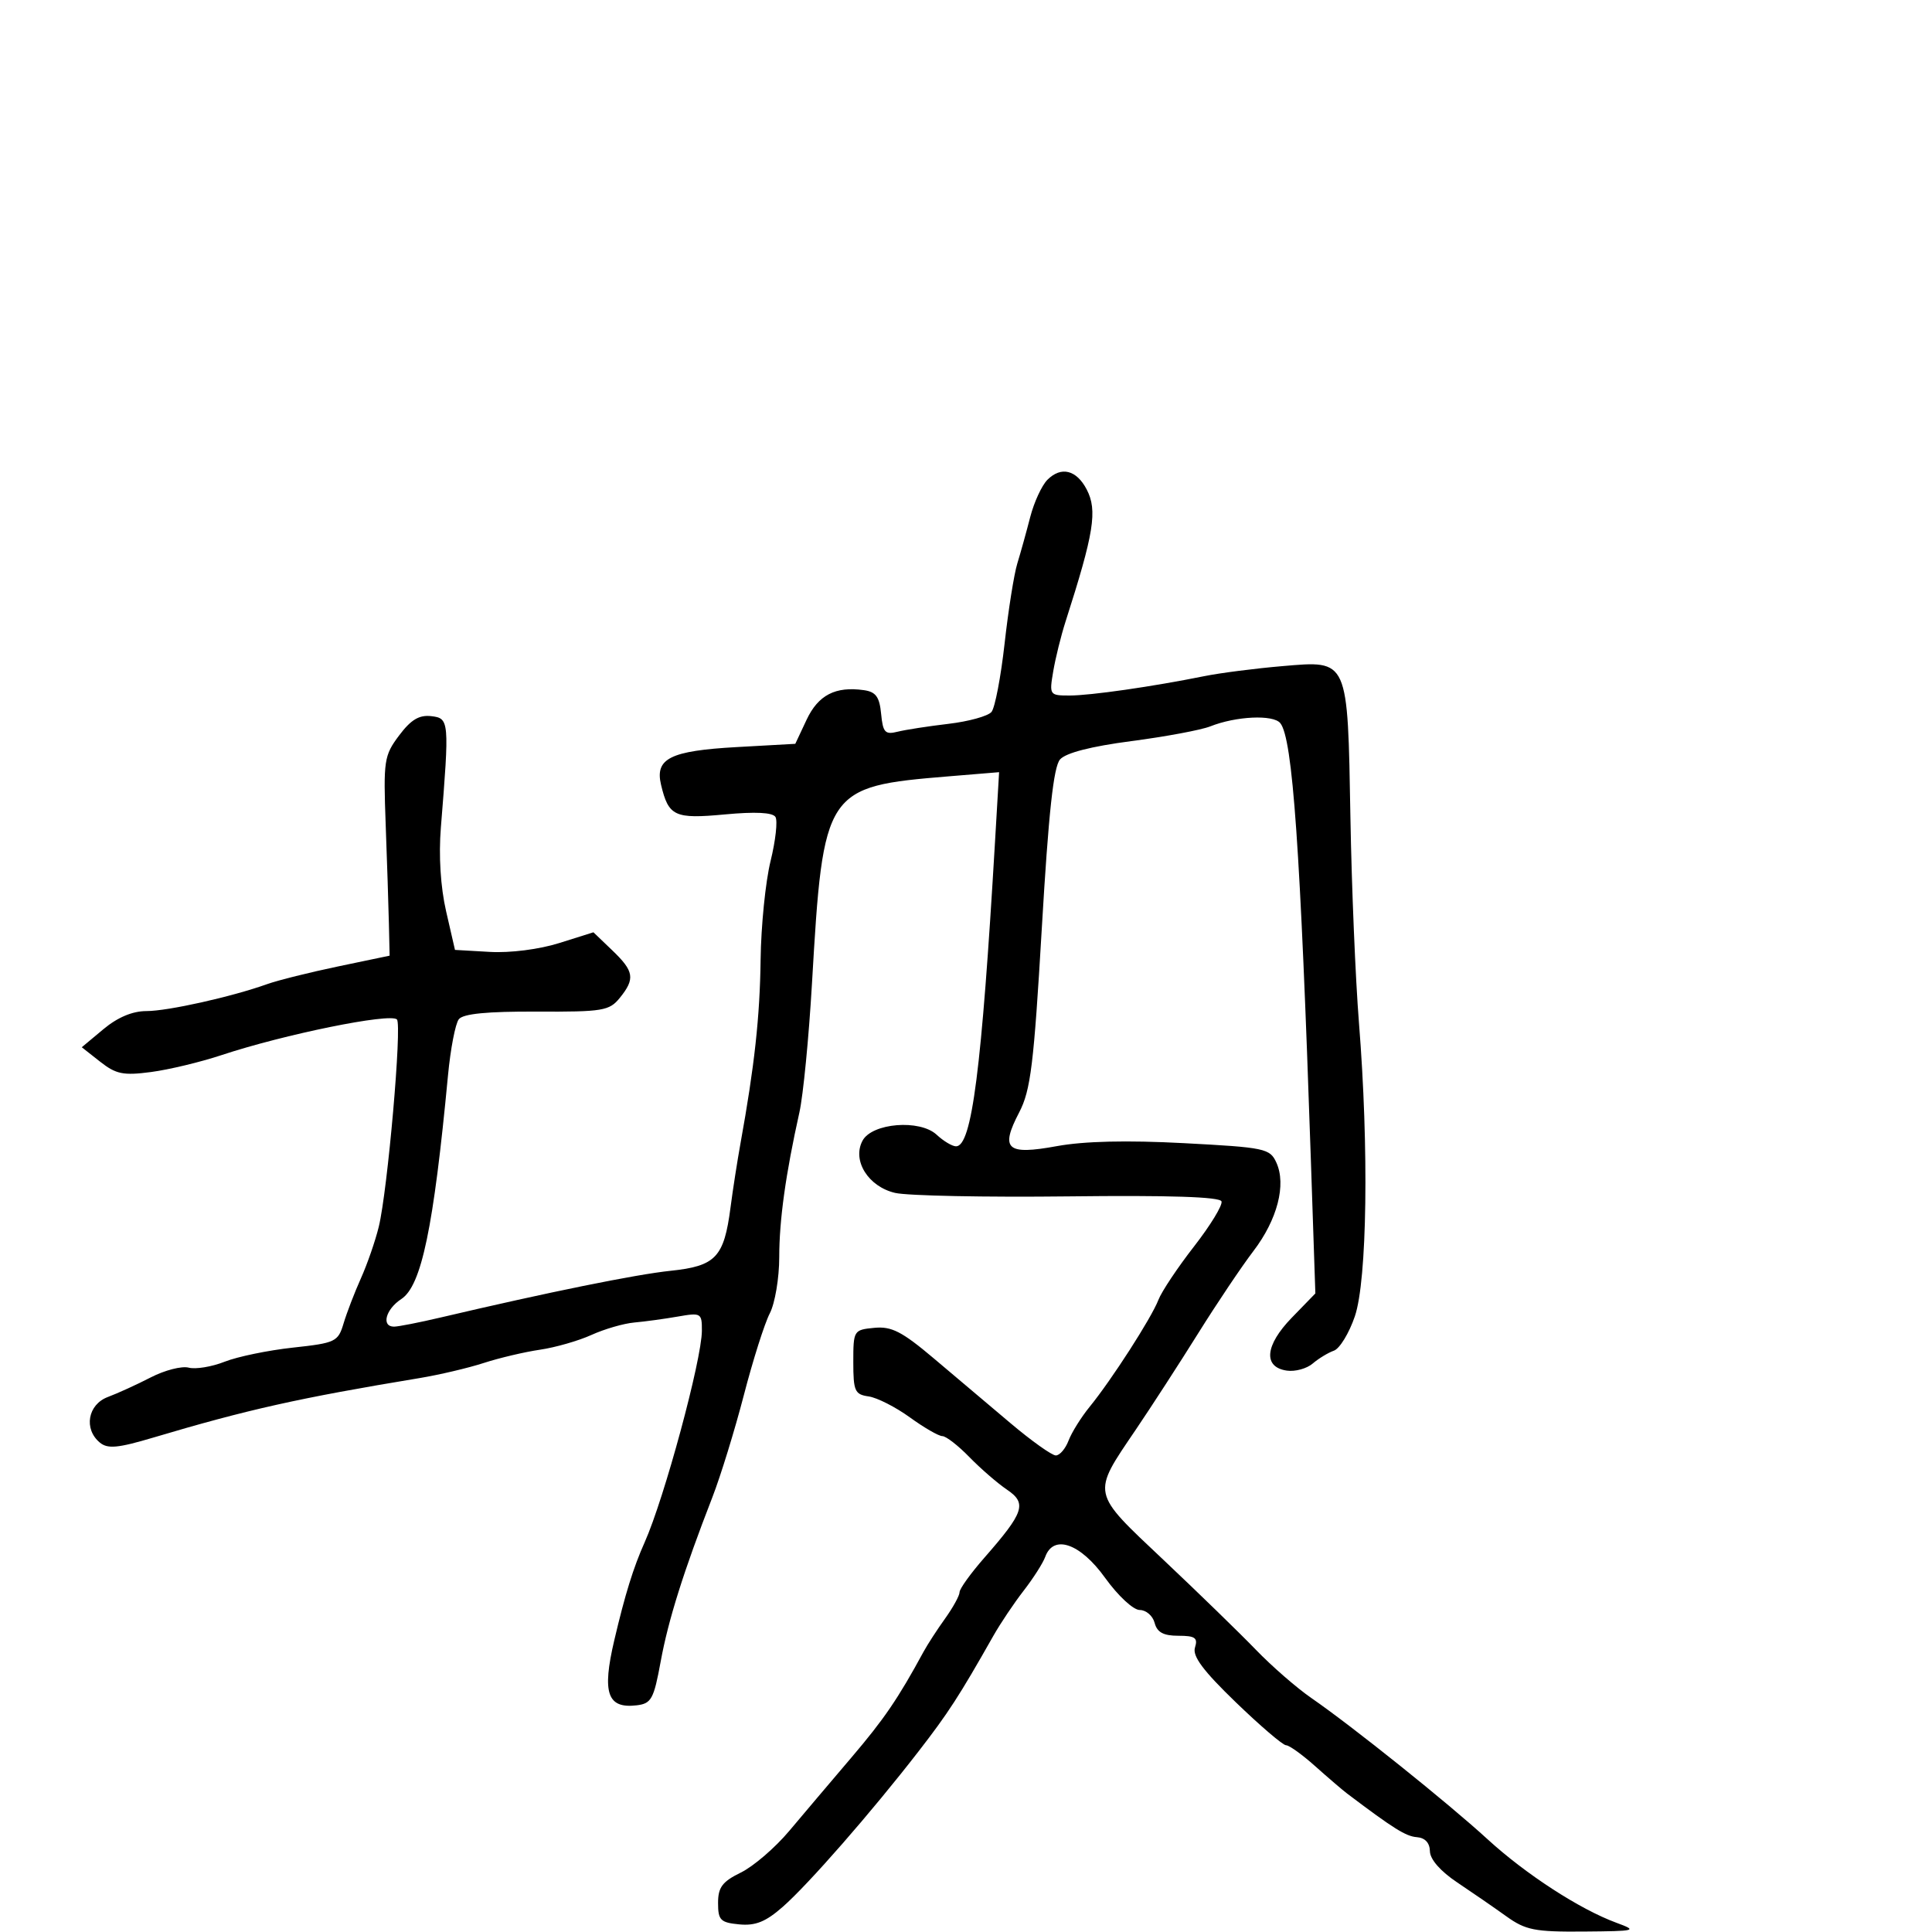 <svg xmlns="http://www.w3.org/2000/svg" width="300" height="300" viewBox="0 0 300 300" version="1.1">
	<path d="M 162.648 74.495 C 161.771 75.372, 160.566 77.982, 159.970 80.295 C 159.375 82.608, 158.473 85.850, 157.966 87.500 C 157.459 89.150, 156.571 94.746, 155.992 99.934 C 155.412 105.123, 154.498 109.899, 153.960 110.548 C 153.422 111.196, 150.417 112.028, 147.283 112.397 C 144.148 112.765, 140.584 113.317, 139.362 113.624 C 137.437 114.107, 137.097 113.735, 136.820 110.841 C 136.568 108.210, 136 107.429, 134.148 107.167 C 129.725 106.541, 127.052 107.923, 125.245 111.769 L 123.493 115.500 114.392 116.007 C 104.071 116.582, 101.673 117.778, 102.648 121.864 C 103.815 126.762, 104.746 127.194, 112.555 126.463 C 117.288 126.019, 119.977 126.154, 120.412 126.858 C 120.776 127.446, 120.433 130.532, 119.651 133.714 C 118.868 136.896, 118.174 143.775, 118.107 149 C 117.995 157.886, 117.159 165.523, 114.990 177.500 C 114.492 180.250, 113.792 184.750, 113.434 187.500 C 112.427 195.238, 111.142 196.596, 104.133 197.328 C 98.717 197.894, 85.181 200.642, 68.436 204.576 C 65.101 205.359, 61.838 206, 61.186 206 C 59.169 206, 59.878 203.310, 62.315 201.713 C 65.447 199.661, 67.326 190.663, 69.563 167 C 69.952 162.875, 70.710 158.944, 71.246 158.265 C 71.918 157.412, 75.659 157.046, 83.348 157.081 C 93.602 157.127, 94.614 156.960, 96.238 154.955 C 98.651 151.975, 98.469 150.824, 95.074 147.571 L 92.148 144.767 86.816 146.444 C 83.716 147.419, 79.217 147.991, 76.067 147.811 L 70.649 147.500 69.271 141.500 C 68.408 137.740, 68.104 132.887, 68.458 128.500 C 69.795 111.913, 69.762 111.531, 66.971 111.205 C 65.088 110.985, 63.812 111.751, 61.971 114.205 C 59.637 117.317, 59.522 118.082, 59.888 128 C 60.102 133.775, 60.327 140.726, 60.388 143.448 L 60.500 148.395 52.500 150.066 C 48.100 150.985, 43.150 152.220, 41.500 152.809 C 35.953 154.791, 26.058 157, 22.727 157 C 20.573 157, 18.255 157.976, 16.061 159.808 L 12.697 162.616 15.565 164.872 C 18.021 166.804, 19.156 167.032, 23.466 166.462 C 26.235 166.096, 31.146 164.917, 34.380 163.843 C 44.096 160.618, 60.594 157.261, 61.633 158.299 C 62.445 159.112, 60.191 184.866, 58.813 190.500 C 58.276 192.700, 57.028 196.300, 56.041 198.500 C 55.054 200.700, 53.843 203.850, 53.350 205.500 C 52.498 208.351, 52.108 208.538, 45.477 209.258 C 41.640 209.675, 36.871 210.661, 34.879 211.448 C 32.888 212.236, 30.377 212.650, 29.299 212.368 C 28.221 212.086, 25.575 212.765, 23.420 213.877 C 21.264 214.989, 18.262 216.360, 16.750 216.924 C 13.634 218.087, 12.963 221.894, 15.503 224.002 C 16.716 225.009, 18.302 224.863, 23.753 223.241 C 38.468 218.862, 46.371 217.095, 65.123 213.993 C 68.215 213.481, 72.715 212.423, 75.123 211.640 C 77.530 210.858, 81.457 209.932, 83.848 209.582 C 86.239 209.232, 89.839 208.198, 91.848 207.285 C 93.857 206.372, 96.850 205.504, 98.500 205.358 C 100.150 205.211, 103.188 204.796, 105.250 204.436 C 108.863 203.805, 109 203.885, 108.988 206.641 C 108.970 211.151, 103.139 232.700, 100.097 239.500 C 98.350 243.405, 97.052 247.592, 95.382 254.711 C 93.461 262.905, 94.301 265.341, 98.864 264.801 C 101.141 264.531, 101.521 263.837, 102.590 258 C 103.773 251.544, 106.146 244.002, 110.614 232.500 C 111.895 229.200, 114.095 222.064, 115.502 216.643 C 116.908 211.222, 118.721 205.506, 119.530 203.943 C 120.338 202.379, 121 198.452, 121 195.216 C 121 189.458, 121.999 182.288, 124.133 172.721 C 124.720 170.093, 125.597 161.093, 126.083 152.721 C 127.835 122.525, 128.093 122.134, 147.320 120.549 L 155.140 119.904 154.506 130.702 C 152.428 166.112, 150.906 178, 148.452 178 C 147.861 178, 146.505 177.189, 145.439 176.198 C 142.831 173.773, 135.406 174.372, 133.932 177.126 C 132.285 180.205, 134.822 184.265, 139 185.235 C 140.925 185.681, 153.034 185.924, 165.908 185.774 C 181.634 185.590, 189.434 185.845, 189.675 186.553 C 189.873 187.132, 187.952 190.282, 185.406 193.553 C 182.860 196.824, 180.370 200.558, 179.874 201.851 C 178.809 204.628, 172.615 214.259, 169.203 218.444 C 167.883 220.063, 166.409 222.425, 165.926 223.694 C 165.444 224.962, 164.553 226, 163.946 226 C 163.339 226, 160.178 223.750, 156.921 221 C 153.664 218.250, 148.303 213.721, 145.006 210.936 C 140.059 206.758, 138.442 205.927, 135.756 206.186 C 132.557 206.494, 132.500 206.588, 132.500 211.500 C 132.500 216.004, 132.736 216.533, 134.878 216.836 C 136.186 217.021, 139.066 218.484, 141.278 220.086 C 143.490 221.689, 145.763 223, 146.329 223 C 146.895 223, 148.781 224.463, 150.520 226.250 C 152.259 228.037, 154.882 230.311, 156.348 231.302 C 159.501 233.433, 159.044 234.812, 152.845 241.891 C 150.730 244.306, 149 246.711, 149 247.236 C 149 247.762, 147.988 249.604, 146.750 251.332 C 145.512 253.059, 144.008 255.378, 143.407 256.486 C 139.462 263.753, 137.280 266.953, 132.211 272.903 C 129.070 276.590, 124.718 281.728, 122.539 284.321 C 120.361 286.915, 116.986 289.816, 115.039 290.768 C 112.158 292.178, 111.500 293.058, 111.500 295.500 C 111.500 298.162, 111.871 298.536, 114.792 298.817 C 117.309 299.058, 118.901 298.416, 121.547 296.092 C 125.548 292.580, 135.317 281.398, 142.594 272 C 147.259 265.977, 148.932 263.394, 154.255 254 C 155.346 252.075, 157.460 248.925, 158.953 247 C 160.446 245.075, 161.953 242.713, 162.302 241.750 C 163.591 238.197, 167.754 239.652, 171.595 245 C 173.606 247.799, 175.975 250, 176.977 250 C 177.961 250, 179.002 250.900, 179.290 252 C 179.674 253.468, 180.654 254, 182.974 254 C 185.578 254, 186.033 254.321, 185.556 255.825 C 185.131 257.163, 186.821 259.430, 191.891 264.325 C 195.694 267.996, 199.206 271, 199.694 271 C 200.183 271, 202.219 272.462, 204.219 274.250 C 206.219 276.038, 208.451 277.950, 209.178 278.500 C 216.404 283.960, 218.303 285.147, 220.016 285.276 C 221.283 285.372, 222.013 286.162, 222.037 287.463 C 222.059 288.722, 223.682 290.574, 226.287 292.311 C 228.604 293.858, 232.029 296.220, 233.898 297.561 C 236.894 299.712, 238.312 299.992, 245.898 299.930 C 254.127 299.862, 254.347 299.803, 250.979 298.561 C 245.295 296.466, 236.912 291.027, 230.963 285.575 C 224.813 279.939, 209.970 268.045, 203.615 263.661 C 201.352 262.100, 197.475 258.725, 195 256.161 C 192.525 253.598, 186.068 247.319, 180.652 242.208 C 169.356 231.550, 169.484 232.154, 176.363 222 C 178.785 218.425, 183.146 211.690, 186.055 207.034 C 188.964 202.377, 192.823 196.629, 194.631 194.261 C 198.347 189.392, 199.758 183.958, 198.195 180.530 C 197.194 178.332, 196.451 178.176, 183.820 177.508 C 174.985 177.040, 168.346 177.197, 164.103 177.972 C 156.303 179.398, 155.267 178.467, 158.262 172.723 C 160.042 169.308, 160.532 165.309, 161.772 144.126 C 162.822 126.191, 163.592 119.072, 164.605 117.923 C 165.505 116.904, 169.421 115.898, 175.680 115.079 C 181.006 114.382, 186.519 113.353, 187.932 112.791 C 191.927 111.203, 197.703 110.934, 198.800 112.286 C 200.728 114.661, 201.922 131.713, 203.553 180.172 L 204.249 200.843 200.581 204.620 C 196.414 208.910, 196.105 212.302, 199.832 212.830 C 201.115 213.012, 202.915 212.518, 203.832 211.732 C 204.750 210.947, 206.233 210.046, 207.130 209.730 C 208.026 209.414, 209.488 207.015, 210.380 204.399 C 212.290 198.792, 212.576 178.325, 211.017 158.804 C 210.477 152.037, 209.881 137.725, 209.694 127 C 209.259 102.155, 209.440 102.559, 199.157 103.433 C 194.945 103.791, 189.475 104.493, 187 104.993 C 178.945 106.619, 169.339 108, 166.089 108 C 162.969 108, 162.921 107.930, 163.544 104.250 C 163.893 102.188, 164.756 98.700, 165.463 96.500 C 169.876 82.755, 170.436 79.260, 168.745 76.009 C 167.160 72.961, 164.774 72.369, 162.648 74.495" stroke="none" fill="black" fill-rule="evenodd"/>
</svg>